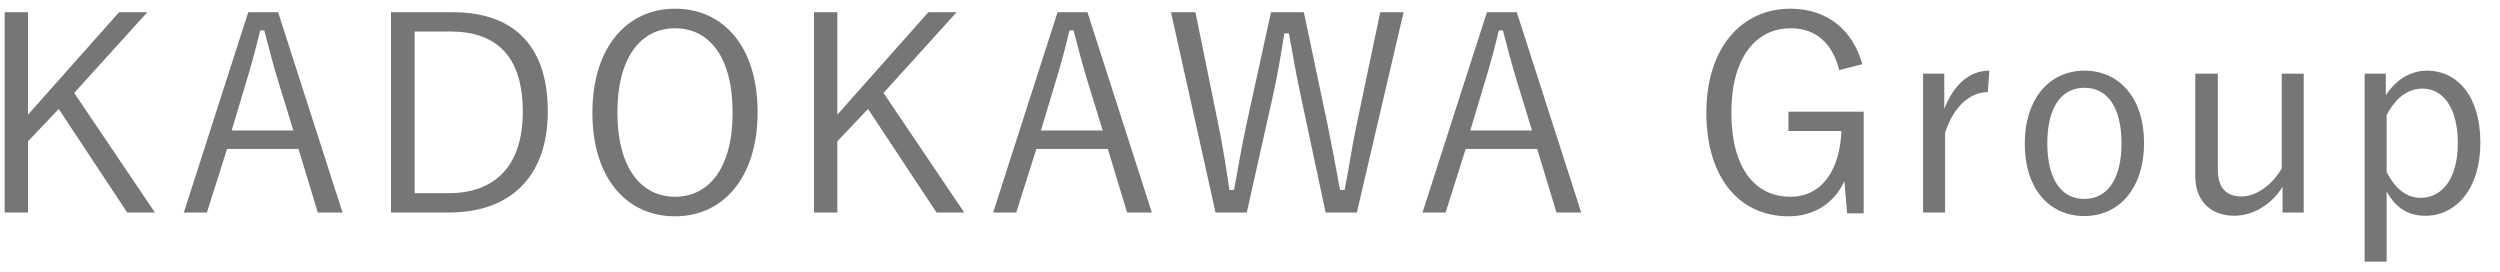 <svg width="92" height="10" viewBox="0 0 92 10" fill="none" xmlns="http://www.w3.org/2000/svg">
<path d="M5.421 0.45L2.731 3.42L5.701 7.82H4.681L2.161 4.01L1.031 5.2V7.82H0.171V0.45H1.031V4.22L4.381 0.45H5.421ZM10.235 0.45L12.605 7.82H11.695L10.985 5.48H8.355L7.615 7.82H6.765L9.135 0.45H10.235ZM10.795 4.8L10.245 3.01C10.055 2.39 9.905 1.82 9.725 1.12H9.575C9.405 1.82 9.255 2.38 9.065 3L8.525 4.8H10.795ZM14.389 0.45H16.669C18.839 0.45 20.159 1.62 20.159 4.1C20.159 6.58 18.699 7.82 16.529 7.82H14.389V0.45ZM15.259 1.16V7.11H16.499C18.139 7.11 19.239 6.19 19.239 4.11C19.239 2.03 18.229 1.16 16.579 1.16H15.259ZM24.84 0.32C26.61 0.32 27.88 1.7 27.88 4.13C27.88 6.55 26.6 7.96 24.84 7.96C23.07 7.96 21.8 6.57 21.8 4.15C21.8 1.72 23.09 0.32 24.84 0.32ZM24.84 1.04C23.59 1.04 22.72 2.1 22.72 4.14C22.72 6.17 23.59 7.24 24.84 7.24C26.1 7.24 26.96 6.17 26.96 4.14C26.96 2.1 26.1 1.04 24.84 1.04ZM35.204 0.45L32.514 3.42L35.484 7.82H34.464L31.944 4.01L30.814 5.2V7.82H29.954V0.45H30.814V4.22L34.164 0.45H35.204ZM40.018 0.45L42.388 7.82H41.478L40.768 5.48H38.138L37.398 7.82H36.548L38.918 0.45H40.018ZM40.578 4.8L40.028 3.01C39.838 2.39 39.688 1.82 39.508 1.12H39.358C39.188 1.82 39.038 2.38 38.848 3L38.308 4.8H40.578ZM51.652 0.45L49.932 7.82H48.782L47.892 3.64C47.702 2.77 47.582 2.06 47.432 1.23H47.262C47.132 2.06 47.012 2.78 46.822 3.62L45.882 7.82H44.732L43.092 0.45H43.992L44.832 4.57C45.002 5.39 45.122 6.17 45.242 6.99H45.412C45.562 6.18 45.692 5.4 45.862 4.61L46.772 0.45H47.982L48.872 4.67C49.032 5.45 49.152 6.11 49.312 6.99H49.482C49.652 6.11 49.742 5.47 49.912 4.64L50.792 0.45H51.652ZM55.818 0.45L58.188 7.82H57.278L56.568 5.48H53.938L53.198 7.82H52.348L54.718 0.45H55.818ZM56.378 4.8L55.828 3.01C55.638 2.39 55.488 1.82 55.308 1.12H55.158C54.988 1.82 54.838 2.38 54.648 3L54.108 4.8H56.378ZM68.534 2.36L67.684 2.58C67.434 1.59 66.824 1.04 65.894 1.04C64.624 1.04 63.714 2.11 63.714 4.14C63.714 6.16 64.564 7.24 65.884 7.24C67.114 7.24 67.714 6.16 67.764 4.82H65.814V4.11H68.584V7.85H67.974L67.874 6.67C67.484 7.5 66.744 7.96 65.814 7.96C64.044 7.96 62.794 6.58 62.794 4.15C62.794 1.72 64.124 0.32 65.884 0.32C67.274 0.32 68.184 1.13 68.534 2.36ZM73.209 2.6L73.149 3.39C72.519 3.39 71.899 3.89 71.579 4.89V7.82H70.769V2.71H71.549V4.01C71.929 3.03 72.539 2.6 73.209 2.6ZM76.711 2.6C77.991 2.6 78.901 3.61 78.901 5.26C78.901 6.91 78.001 7.95 76.701 7.95C75.401 7.95 74.511 6.93 74.511 5.29C74.511 3.64 75.411 2.6 76.711 2.6ZM76.711 3.23C75.851 3.23 75.341 3.96 75.341 5.27C75.341 6.59 75.851 7.32 76.701 7.32C77.551 7.32 78.071 6.6 78.071 5.27C78.071 3.96 77.561 3.23 76.711 3.23ZM84.777 2.71V7.82H83.997V6.88C83.587 7.53 82.917 7.94 82.217 7.94C81.417 7.94 80.787 7.45 80.787 6.49V2.71H81.617V6.24C81.617 6.94 81.947 7.23 82.497 7.23C83.017 7.23 83.617 6.81 83.967 6.2V2.71H84.777ZM87.798 2.71V3.51C88.168 2.92 88.728 2.6 89.308 2.6C90.438 2.6 91.278 3.55 91.278 5.25C91.278 6.95 90.378 7.94 89.258 7.94C88.608 7.94 88.168 7.65 87.828 7.05V9.63H87.018V2.71H87.798ZM87.828 4.24V6.33C88.168 6.98 88.578 7.28 89.088 7.28C89.848 7.28 90.448 6.6 90.448 5.27C90.448 3.94 89.888 3.26 89.148 3.26C88.638 3.26 88.168 3.57 87.828 4.24Z" fill="#767676"/>
</svg>
